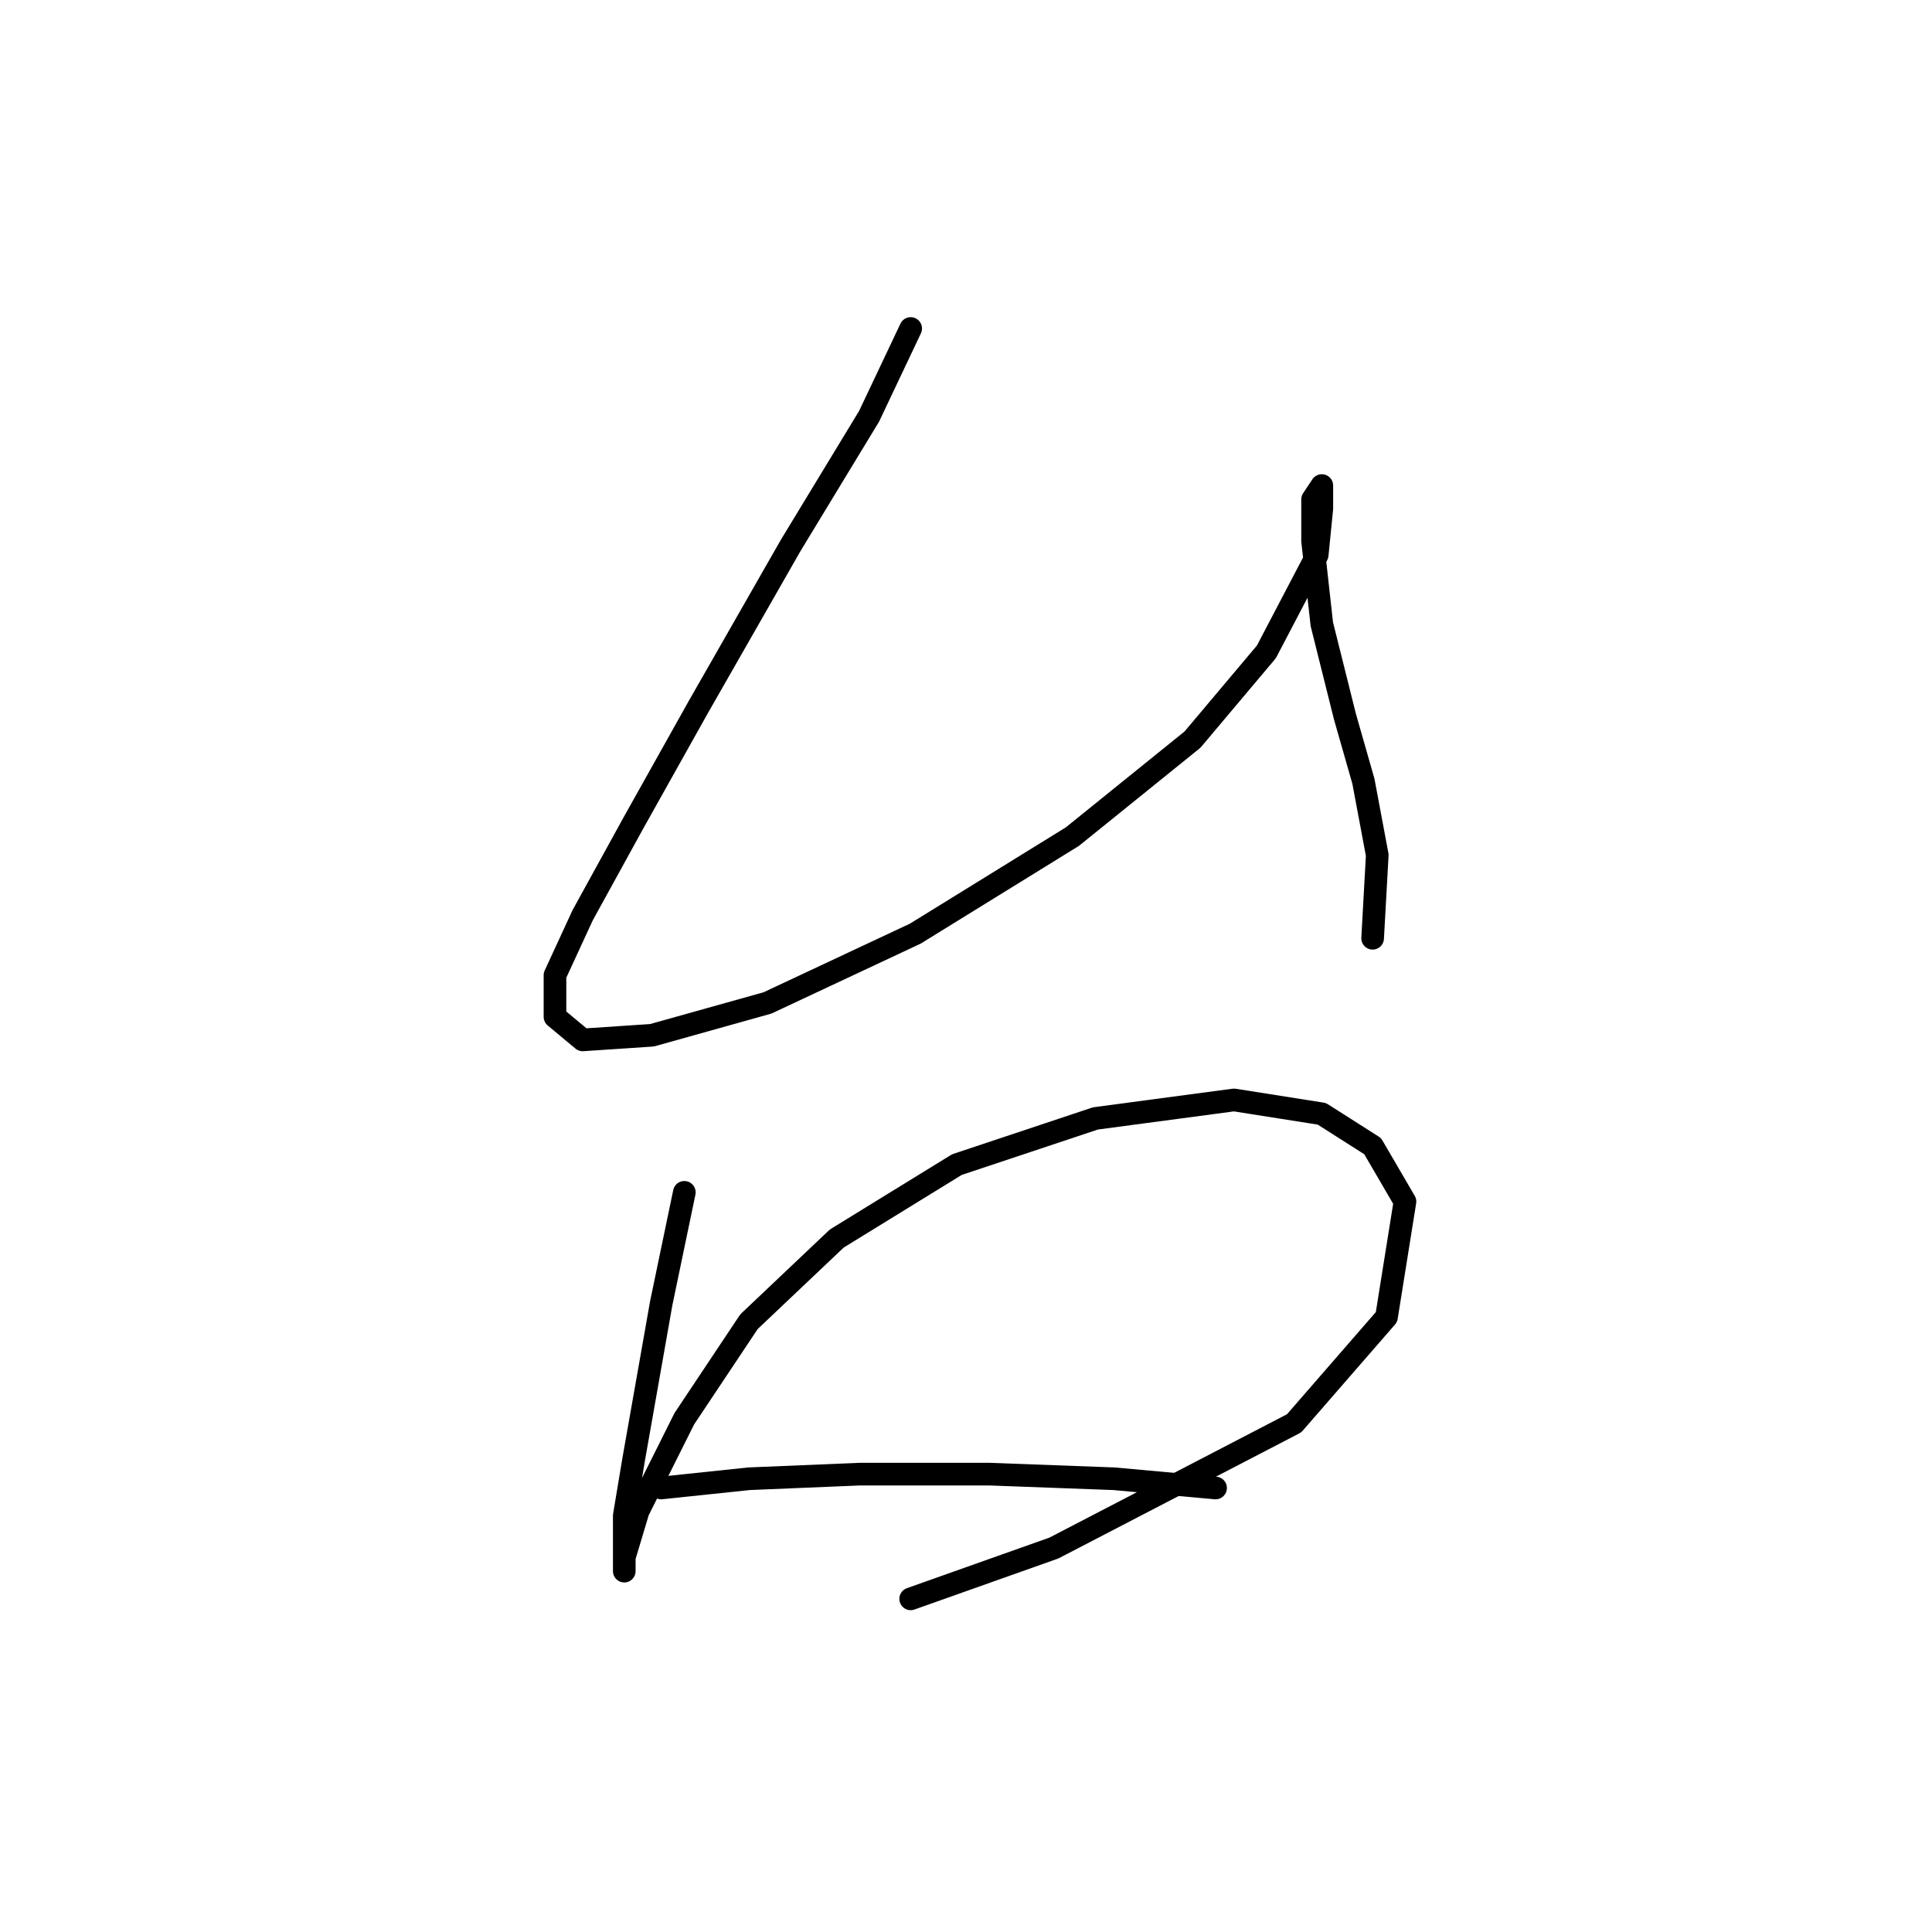 <?xml version="1.0" standalone="no"?>
    <svg width="256" height="256" xmlns="http://www.w3.org/2000/svg" version="1.1">
    <polyline stroke="black" stroke-width="3" stroke-linecap="round" fill="transparent" stroke-linejoin="round" points="120.67 43.526 115.161 55.156 104.755 72.295 92.513 93.719 83.943 109.022 77.21 121.264 73.537 129.222 73.537 134.731 77.21 137.791 86.392 137.179 101.695 132.894 121.282 123.713 142.094 110.858 158.009 98.004 167.803 86.374 174.536 73.519 175.148 67.398 175.148 64.338 173.924 66.174 173.924 71.683 175.148 82.701 178.209 94.943 180.657 103.513 182.494 113.307 181.881 124.325 181.881 124.325 " />
        <polyline stroke="black" stroke-width="3" stroke-linecap="round" fill="transparent" stroke-linejoin="round" points="90.677 157.991 87.616 172.682 85.78 183.088 83.943 193.494 82.719 200.839 82.719 205.736 82.719 208.184 82.719 206.348 84.555 200.227 90.677 187.985 99.246 175.13 110.876 164.112 126.791 154.318 145.155 148.197 163.518 145.749 175.148 147.585 181.881 151.87 186.166 159.215 183.718 174.518 171.475 188.597 139.646 205.124 120.67 211.857 120.67 211.857 " />
        <polyline stroke="black" stroke-width="3" stroke-linecap="round" fill="transparent" stroke-linejoin="round" points="87.616 197.166 99.246 195.942 113.937 195.33 131.076 195.33 147.603 195.942 161.07 197.166 161.07 197.166 " />
        </svg>
